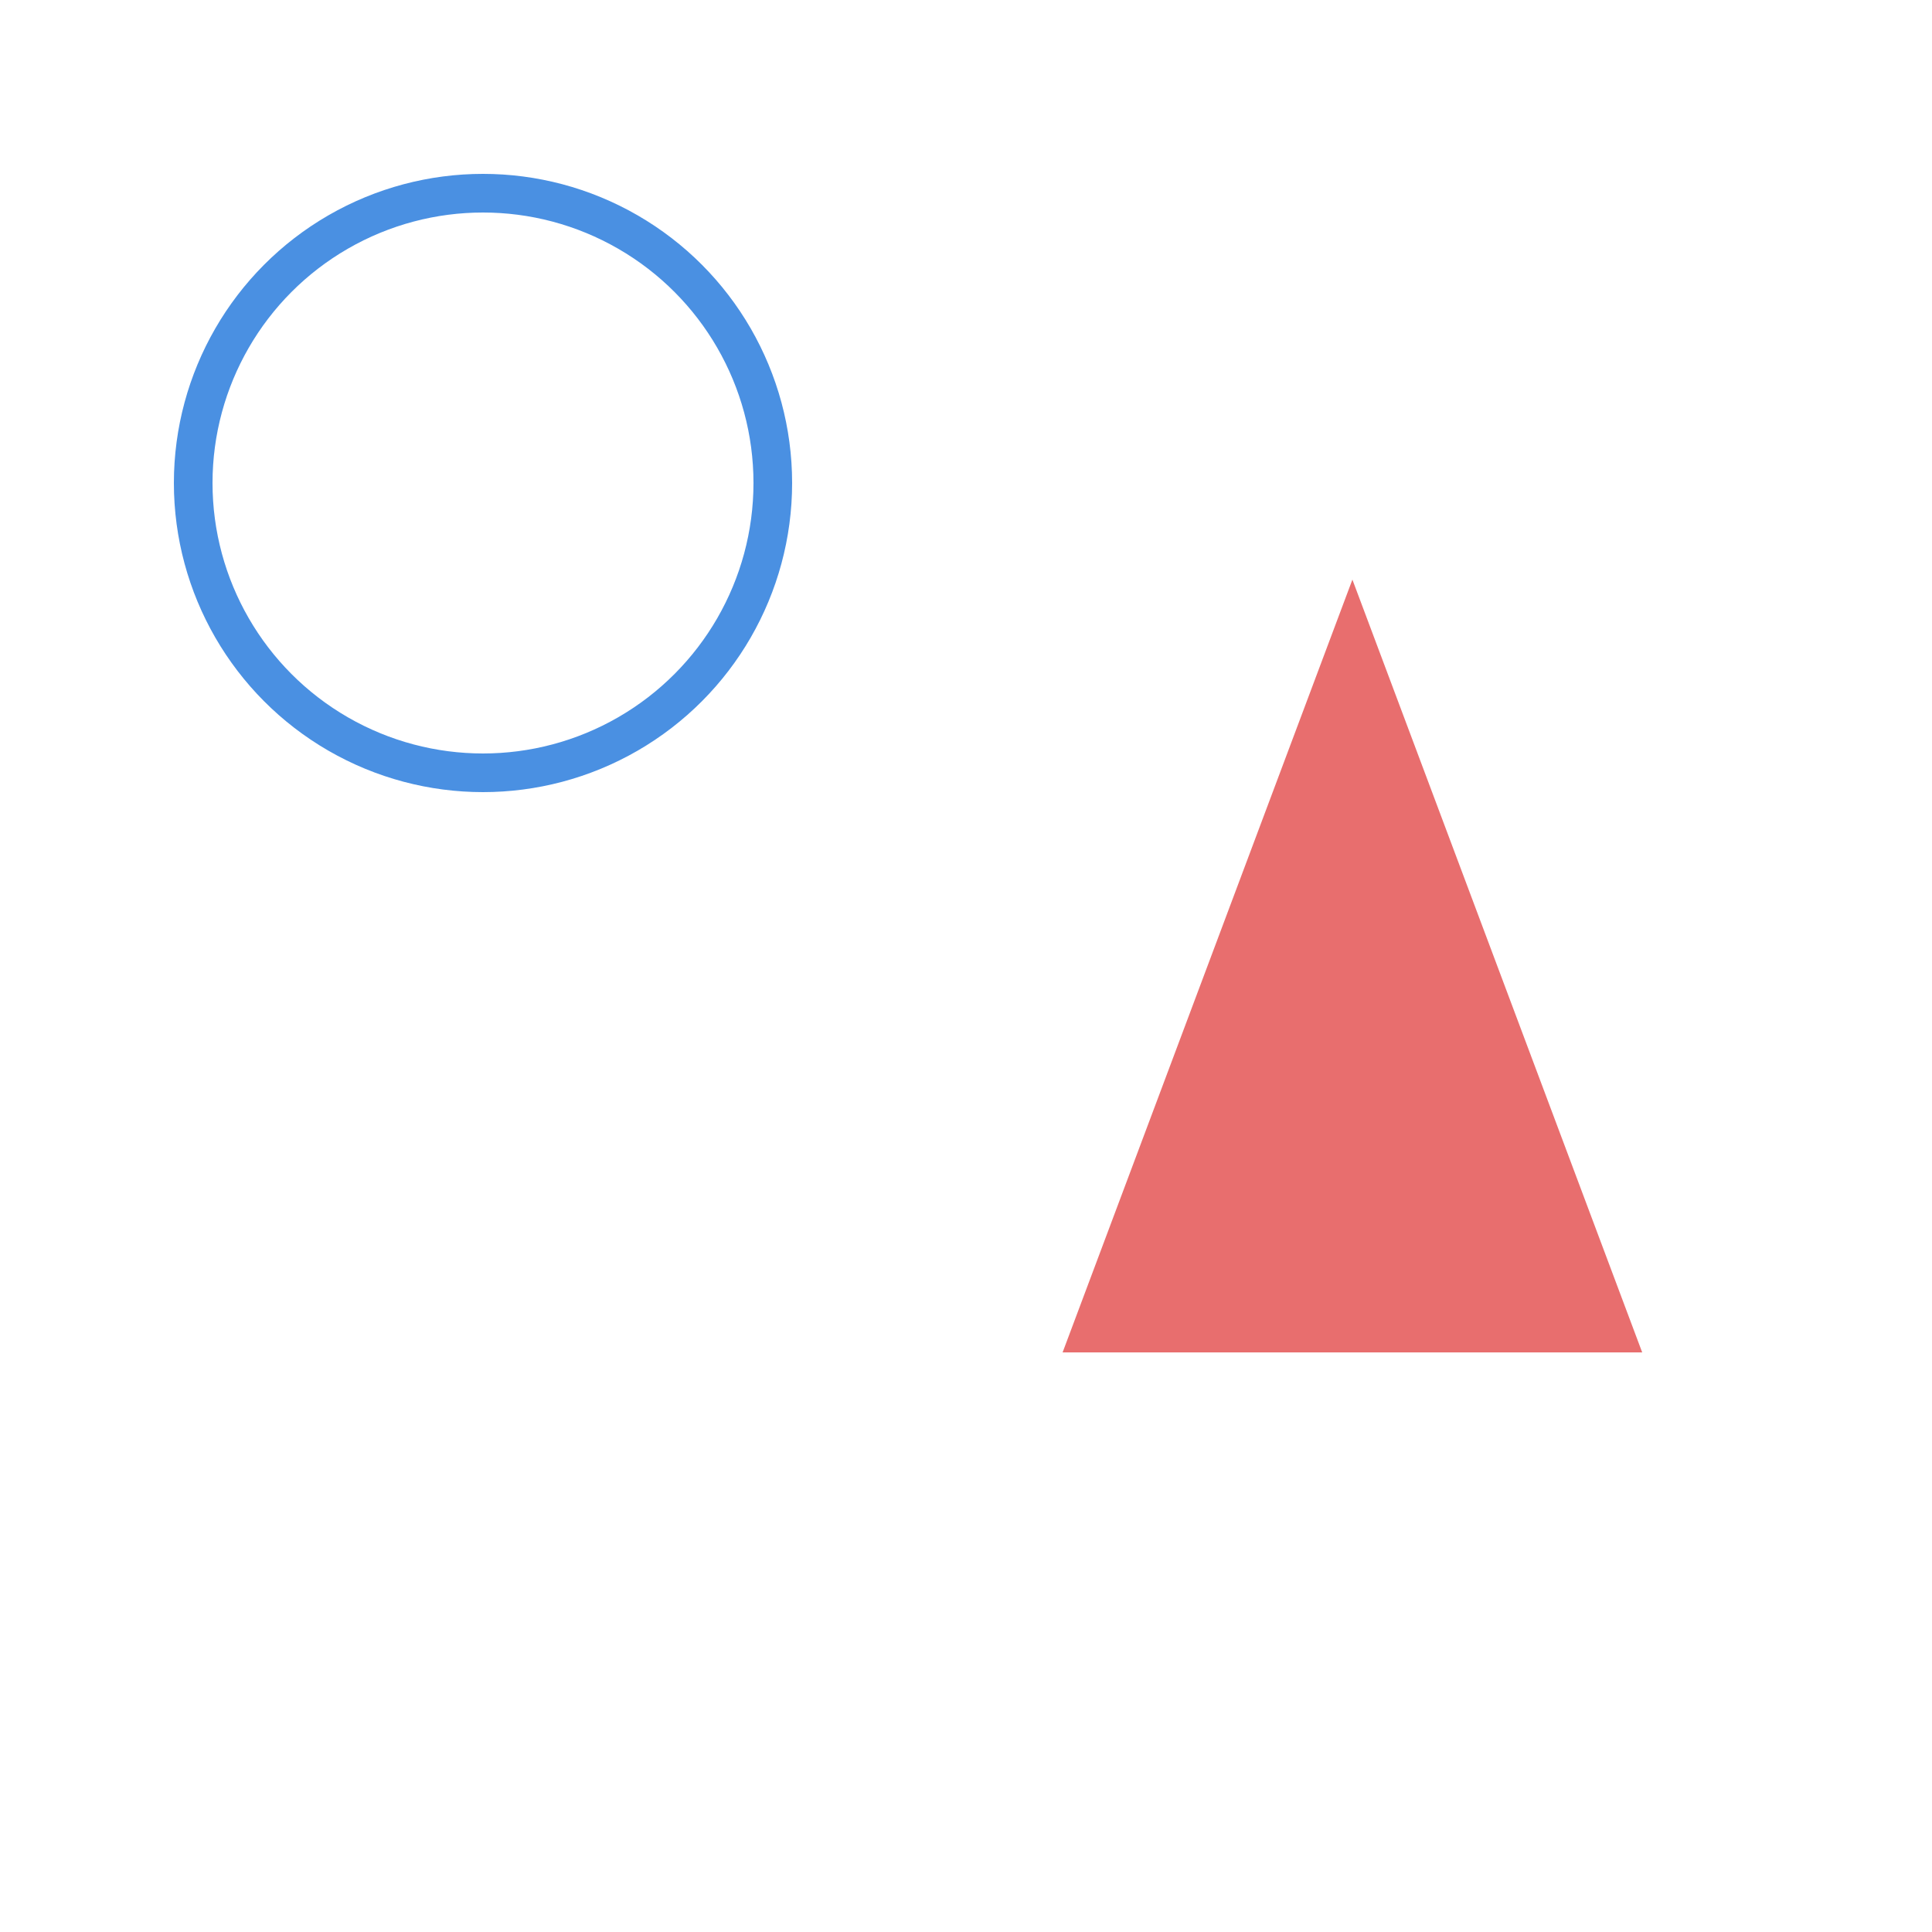 <svg xmlns="http://www.w3.org/2000/svg" viewBox="0 0 100 100">
    <!-- Круги с анимацией прозрачности -->
    <circle cx="25" cy="25" r="15" fill="none" stroke="#4a90e2" stroke-width="2">
        <animate attributeName="opacity" values="1;0.5;1" dur="4s" repeatCount="indefinite"/>
    </circle>
    
    <!-- Треугольники -->
    <path d="M70 30 L85 70 L55 70 Z" fill="#e24a4a" opacity="0.8">
        <animateTransform 
            attributeName="transform"
            type="rotate"
            from="0 70 50"
            to="360 70 50"
            dur="8s"
            repeatCount="indefinite"/>
    </path>
</svg>